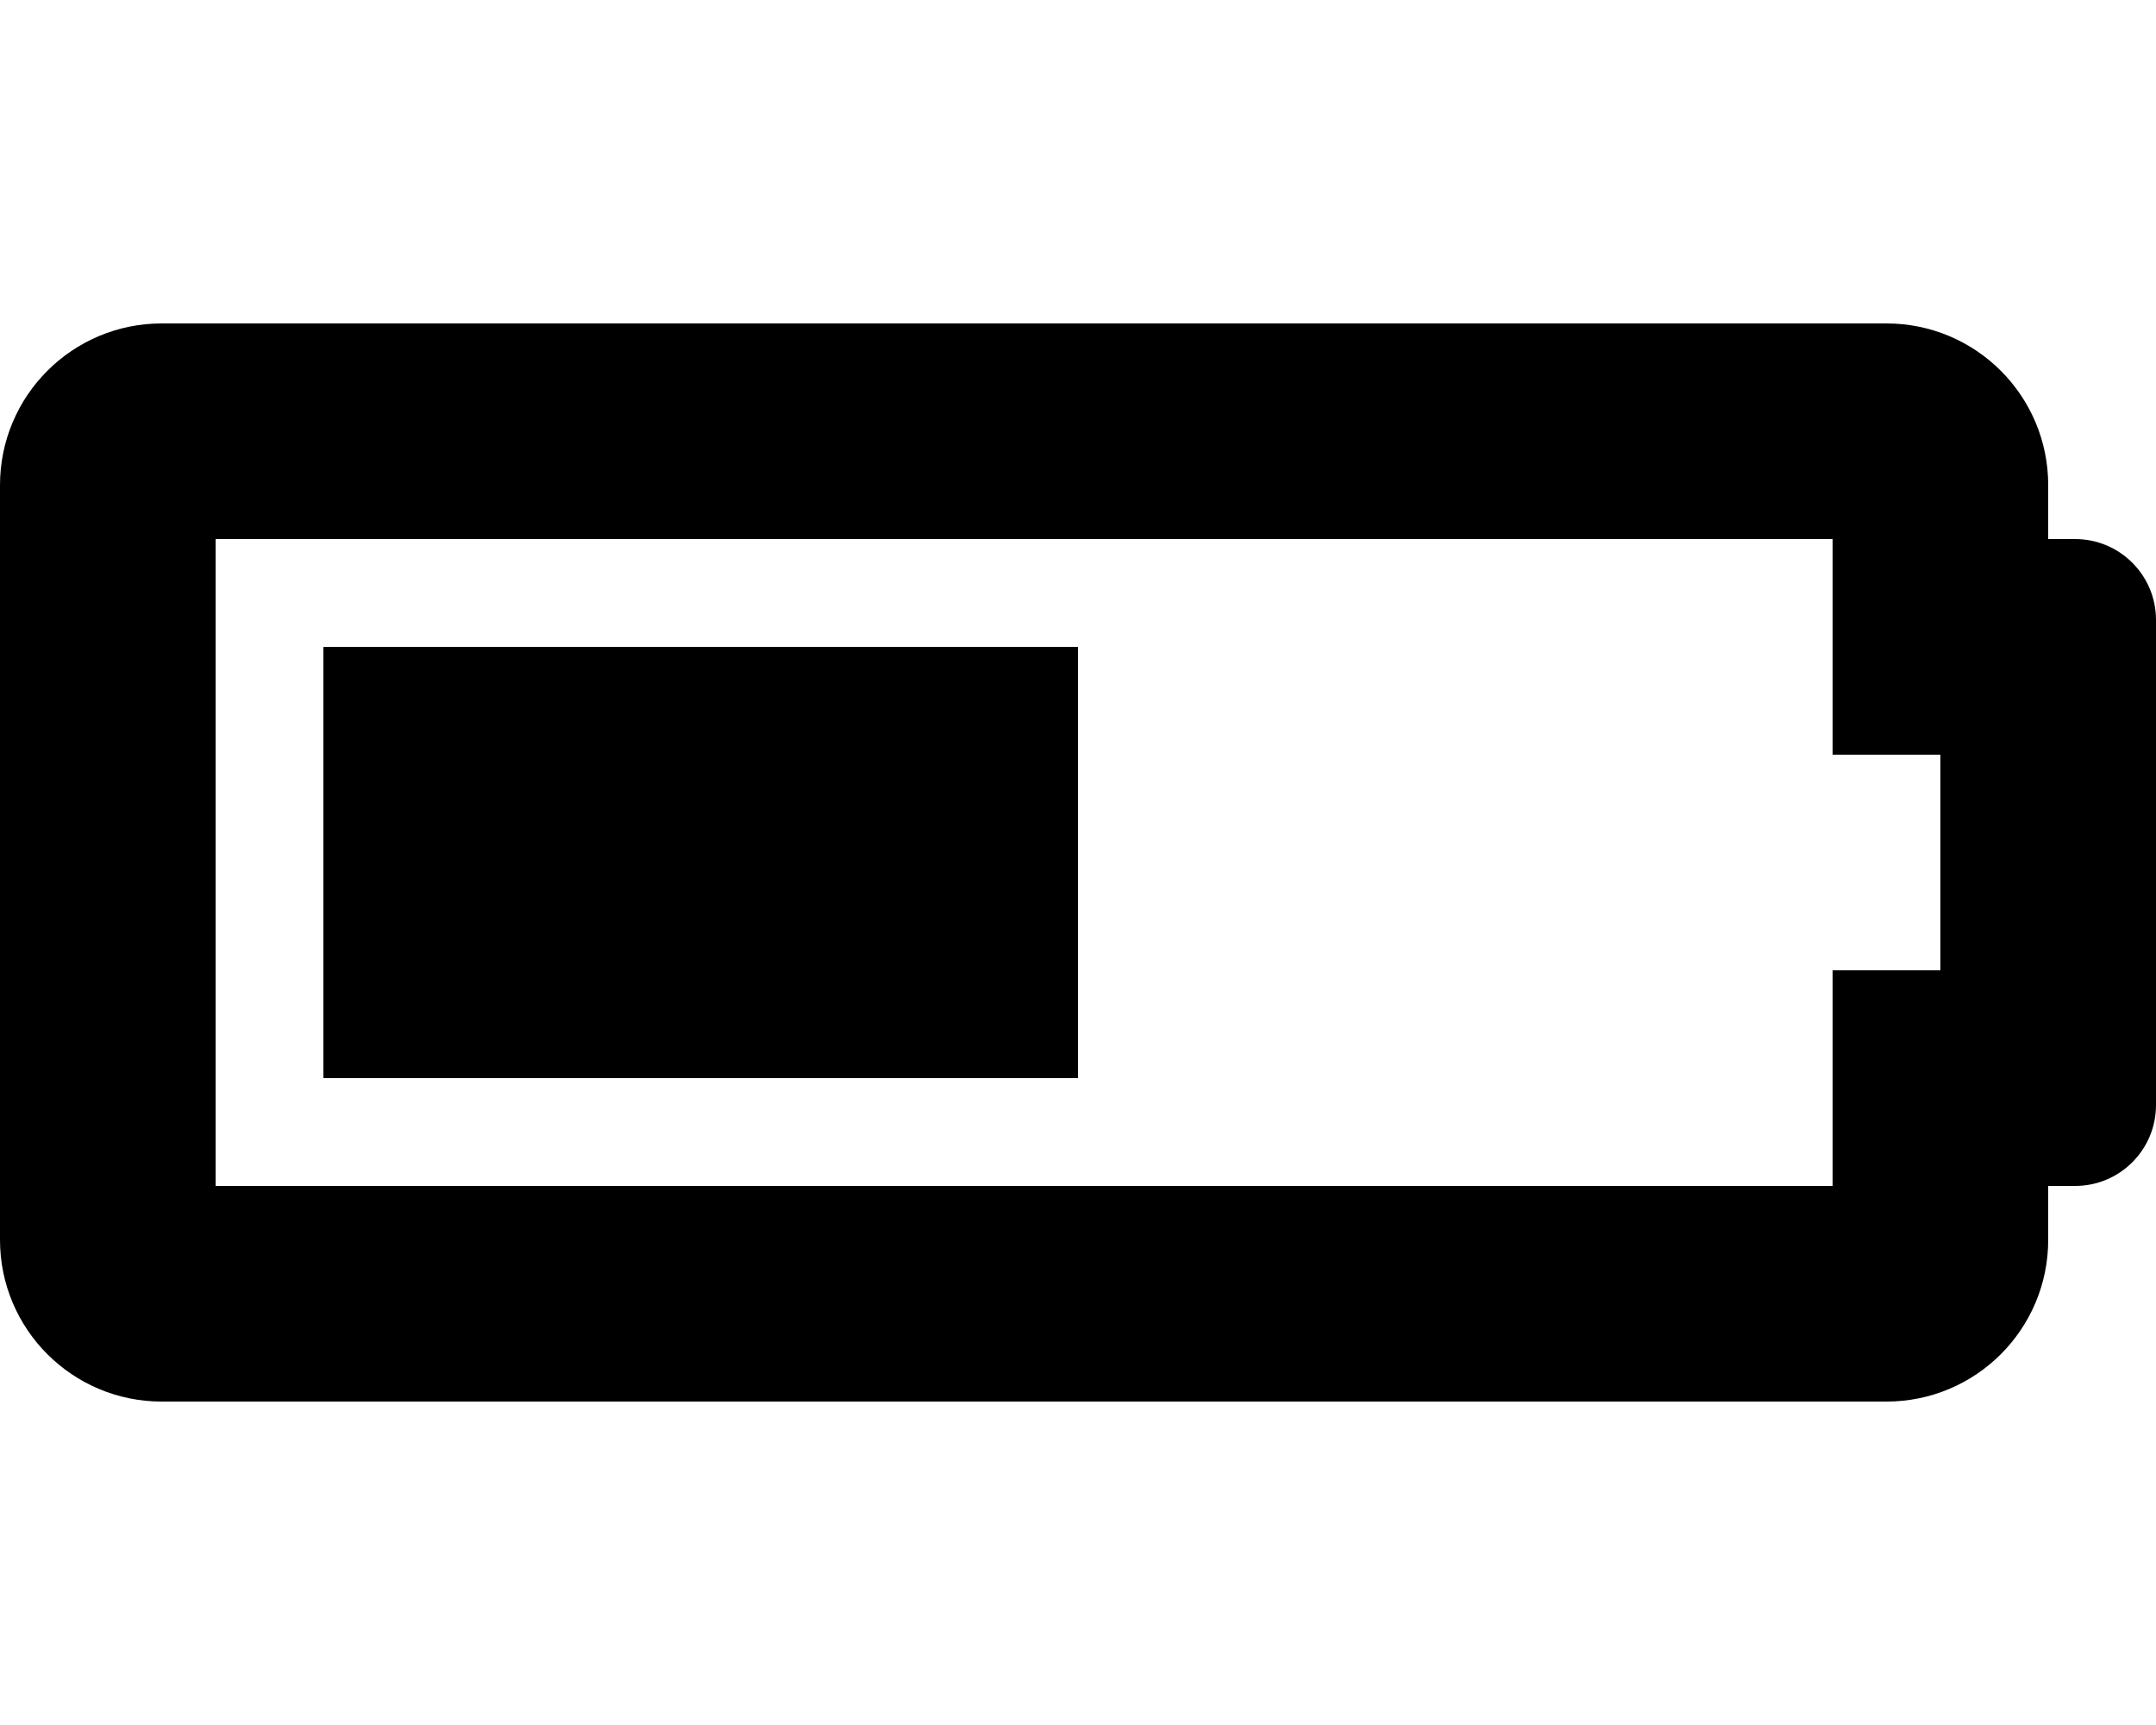 <svg viewBox="0 0 640 512" xmlns="http://www.w3.org/2000/svg"><path d="m544 160v64h32v64h-32v64h-480v-192zm16-64h-512c-26.51 0-48 21.49-48 48v224c0 26.51 21.49 48 48 48h512c26.51 0 48-21.49 48-48v-16h8c13.255 0 24-10.745 24-24v-144c0-13.255-10.745-24-24-24h-8v-16c0-26.51-21.49-48-48-48zm-240 96h-224v128h224z"/></svg>